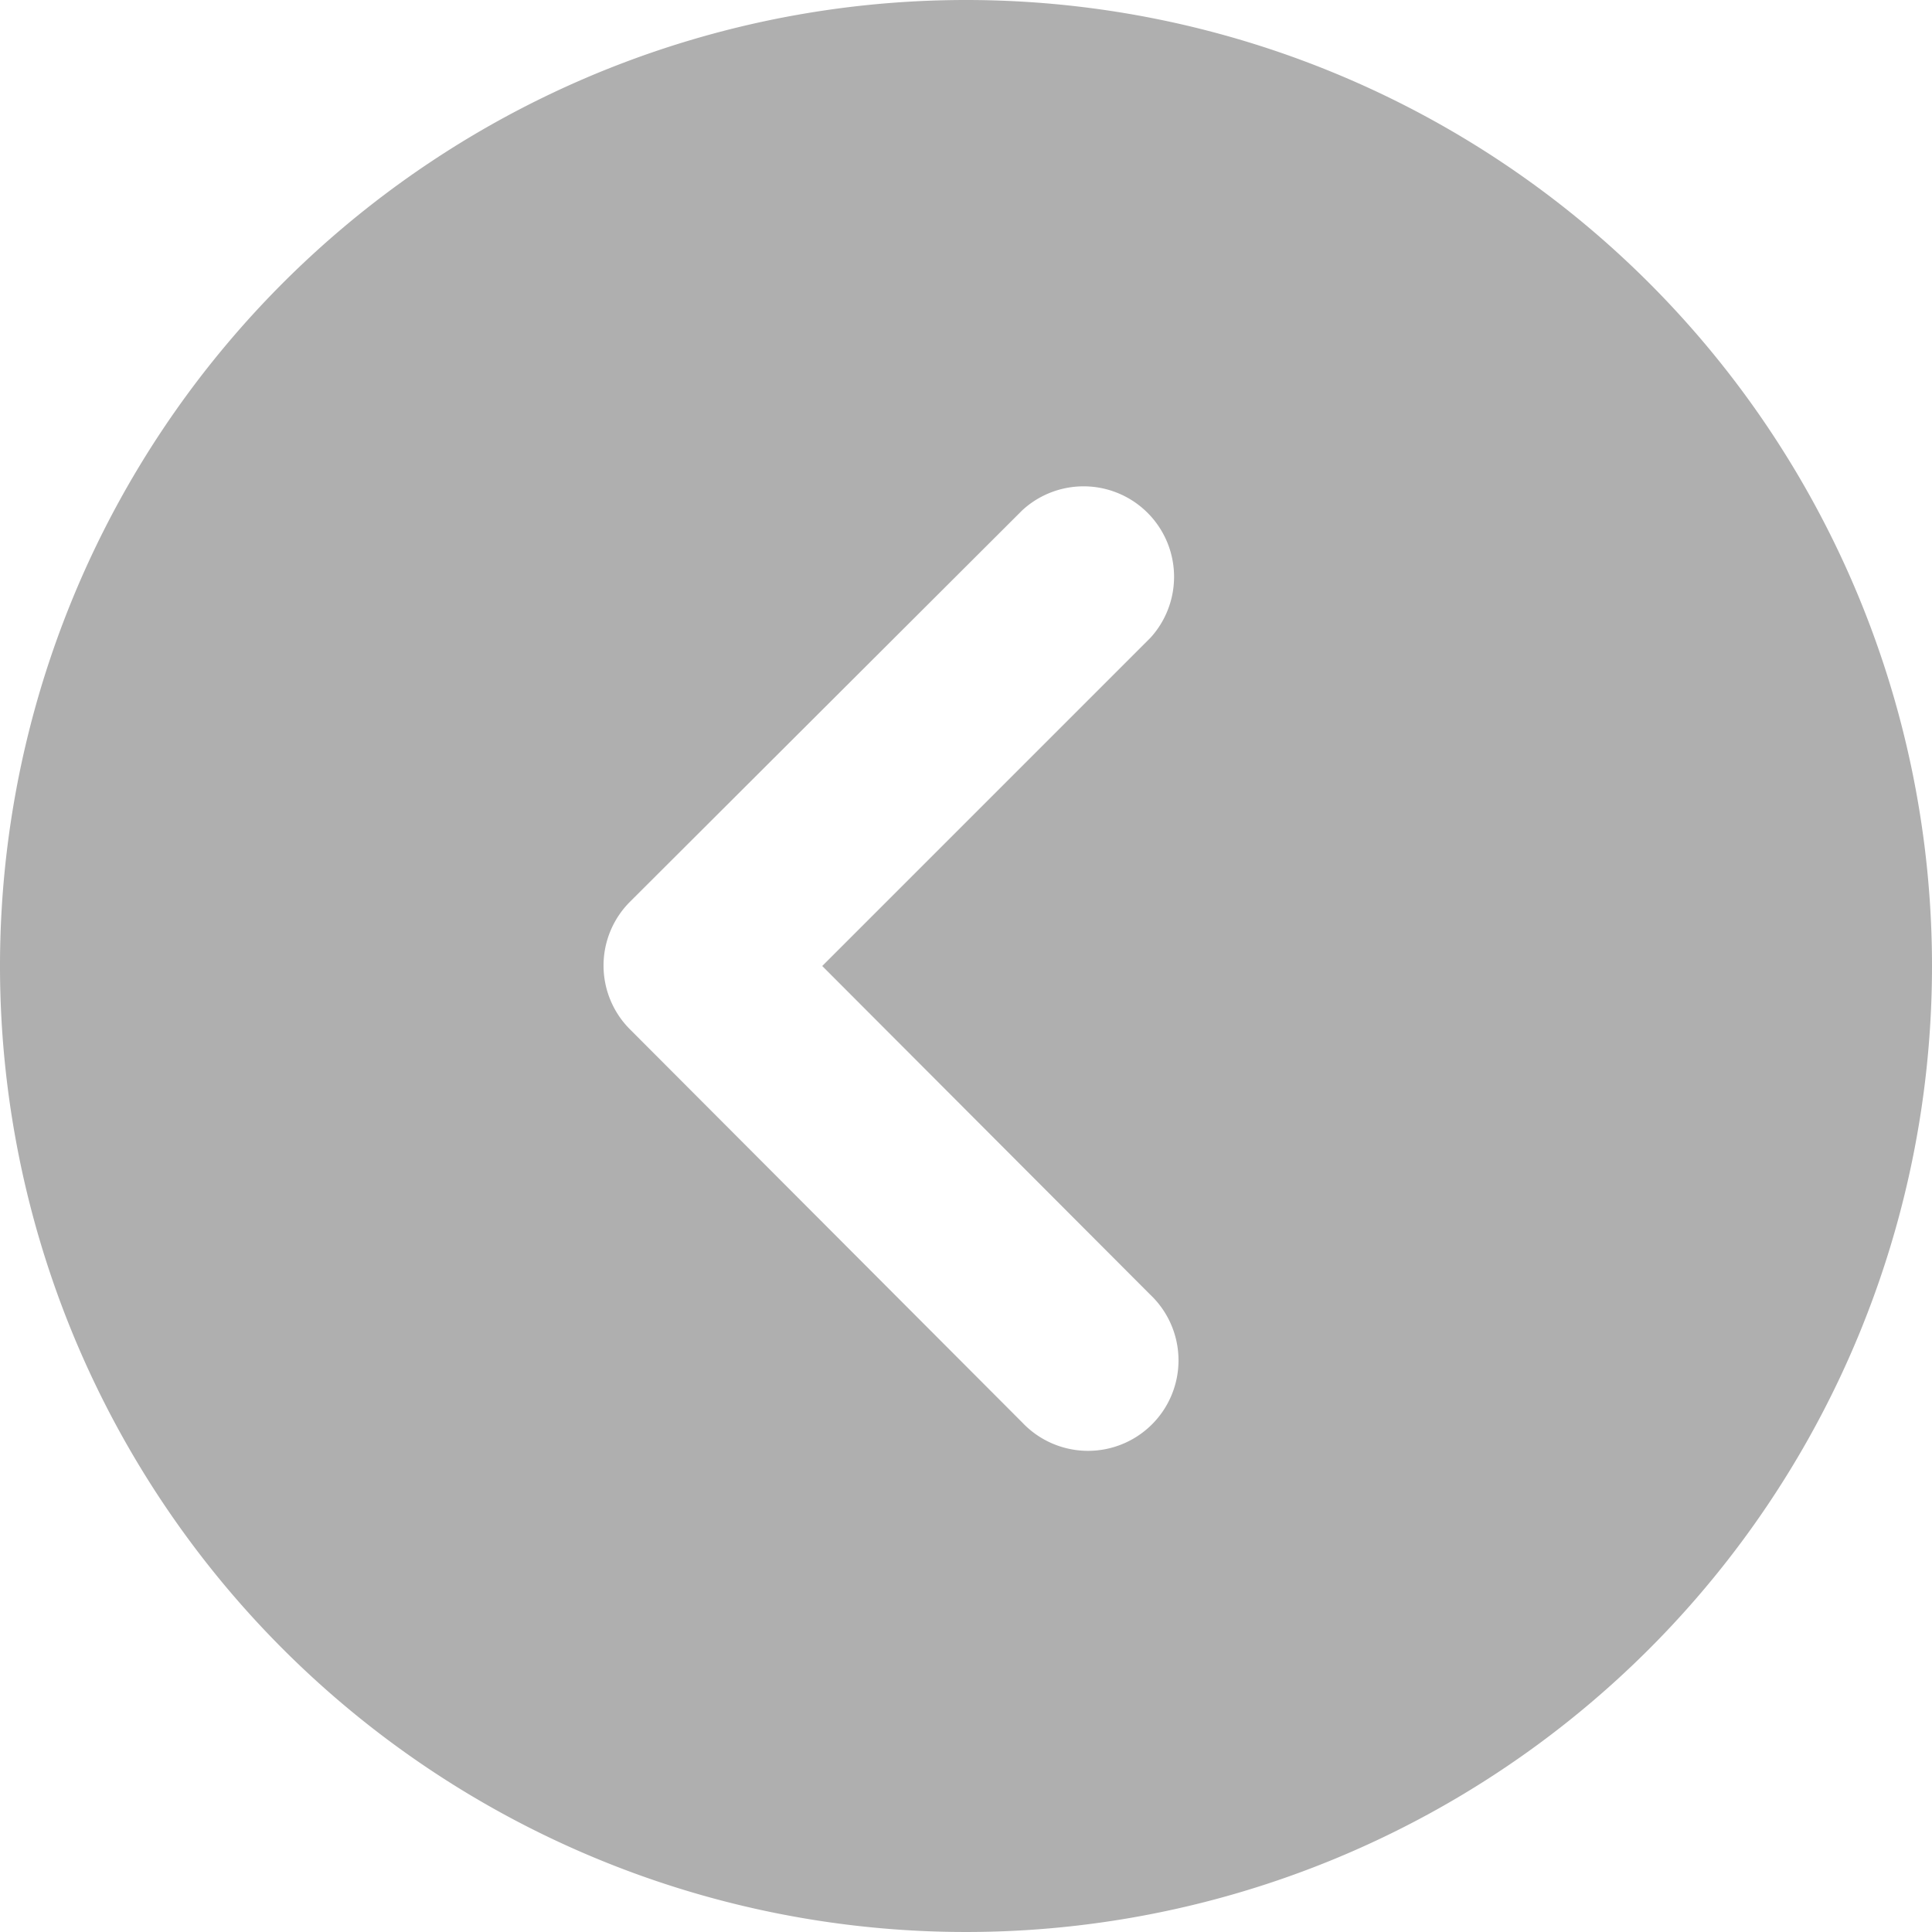 <svg xmlns="http://www.w3.org/2000/svg" width="24" height="24" viewBox="0 0 24 24">
  <path id="Path_136" data-name="Path 136" d="M2,12A12,12,0,1,1,14,24,12,12,0,0,1,2,12ZM13.3,6.328a1.124,1.124,0,1,0-1.589,1.589L15.786,12l-4.078,4.078A1.124,1.124,0,0,0,13.3,17.662L18.172,12.8a1.12,1.12,0,0,0,0-1.589Z" transform="translate(26 24) rotate(180)" fill="#afafaf"/>
</svg>
